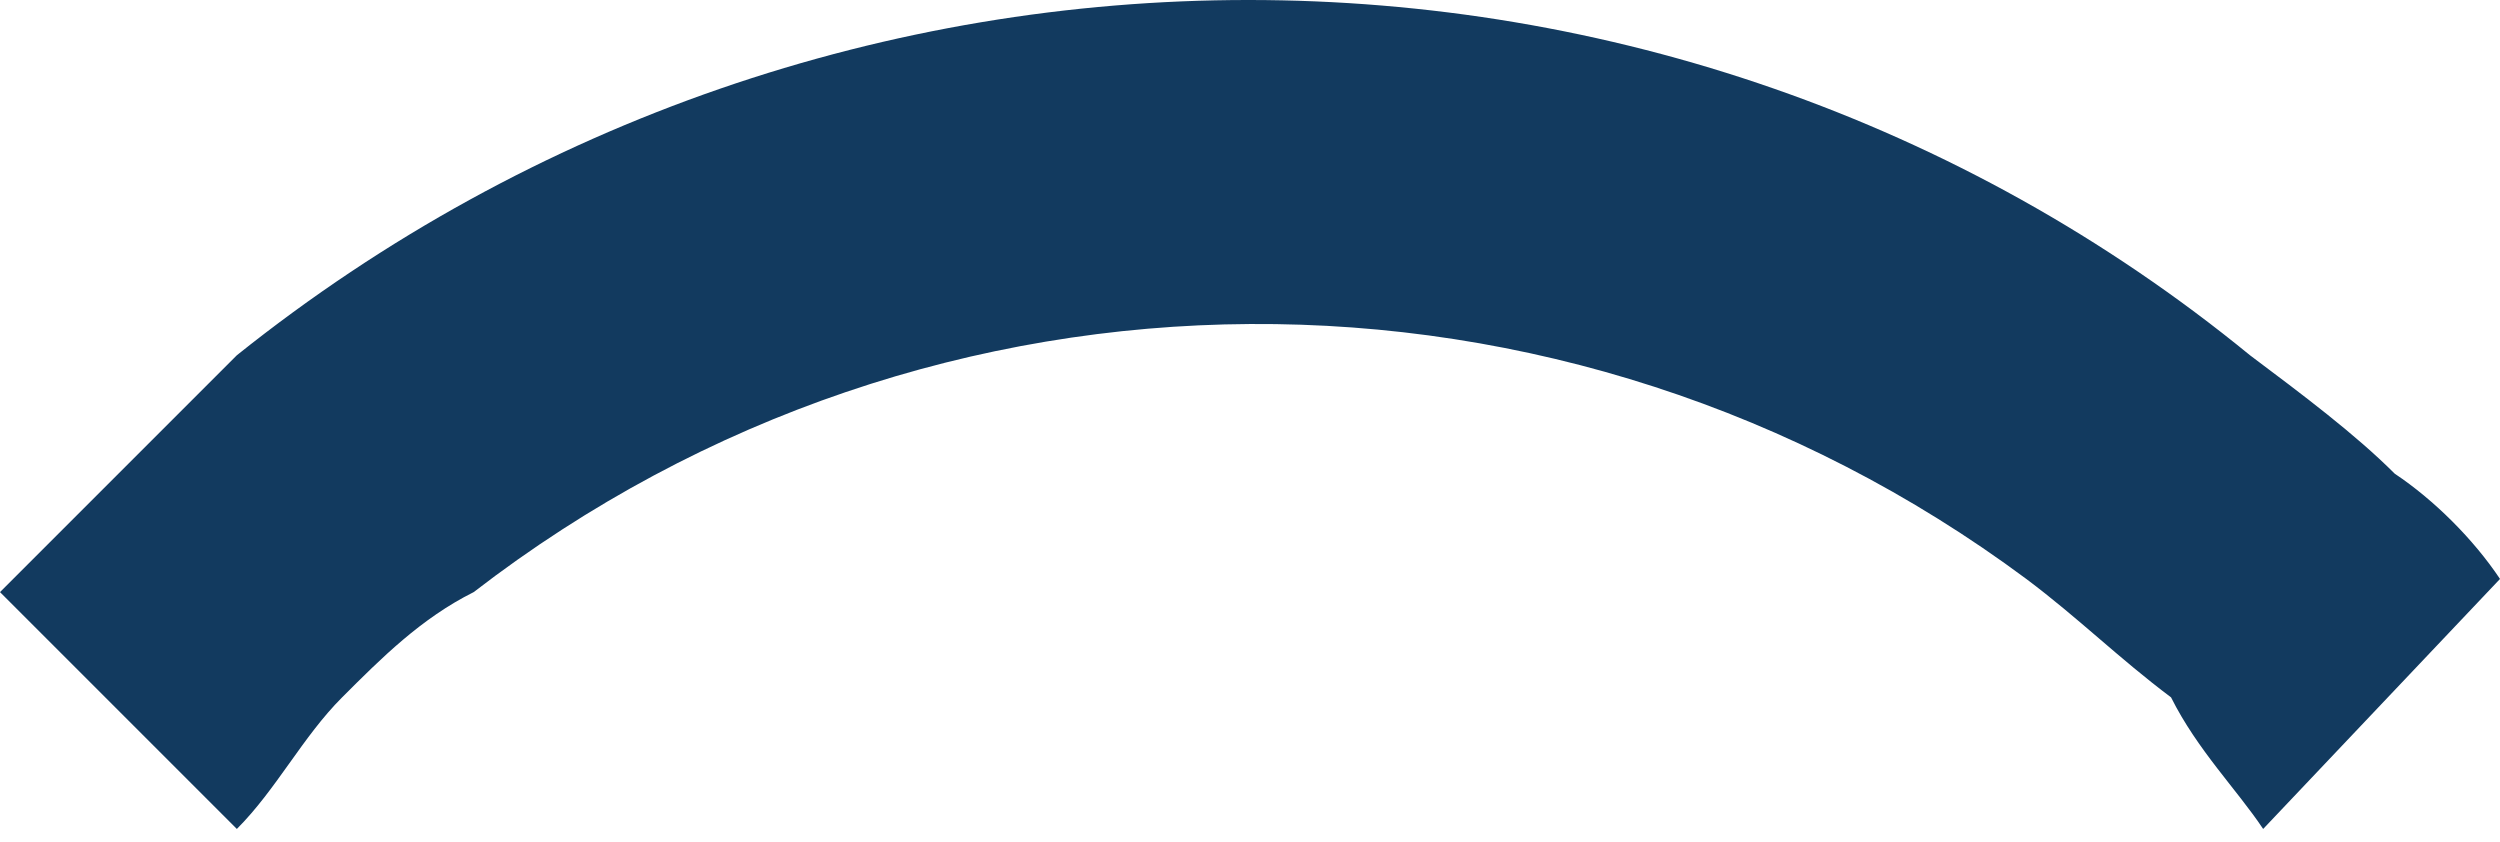 <!-- Generator: Adobe Illustrator 23.0.3, SVG Export Plug-In  -->
<svg version="1.1" xmlns="http://www.w3.org/2000/svg" xmlns:xlink="http://www.w3.org/1999/xlink" x="0px" y="0px" width="19px"
	 height="6.4px" viewBox="0 0 19 6.4" style="enable-background:new 0 0 19 6.4;" xml:space="preserve">
<style type="text/css">
	.st0{fill:#123A5F;}
</style>
<defs>
</defs>
<path id="XMLID_1_" class="st0" d="M1.8,2.7C1.5,3,1.2,3.3,0.9,3.6S0.3,4.2,0,4.5l1.8,1.8c0.3-0.3,0.5-0.7,0.8-1s0.6-0.6,1-0.8
	c3.5-2.7,8.3-2.7,11.8-0.1c0.4,0.3,0.7,0.6,1.1,0.9C16.7,5.7,17,6,17.2,6.3L19,4.4c-0.2-0.3-0.5-0.6-0.8-0.8
	c-0.3-0.3-0.7-0.6-1.1-0.9C12.7-0.9,6.3-0.9,1.8,2.7z"/>
</svg>
